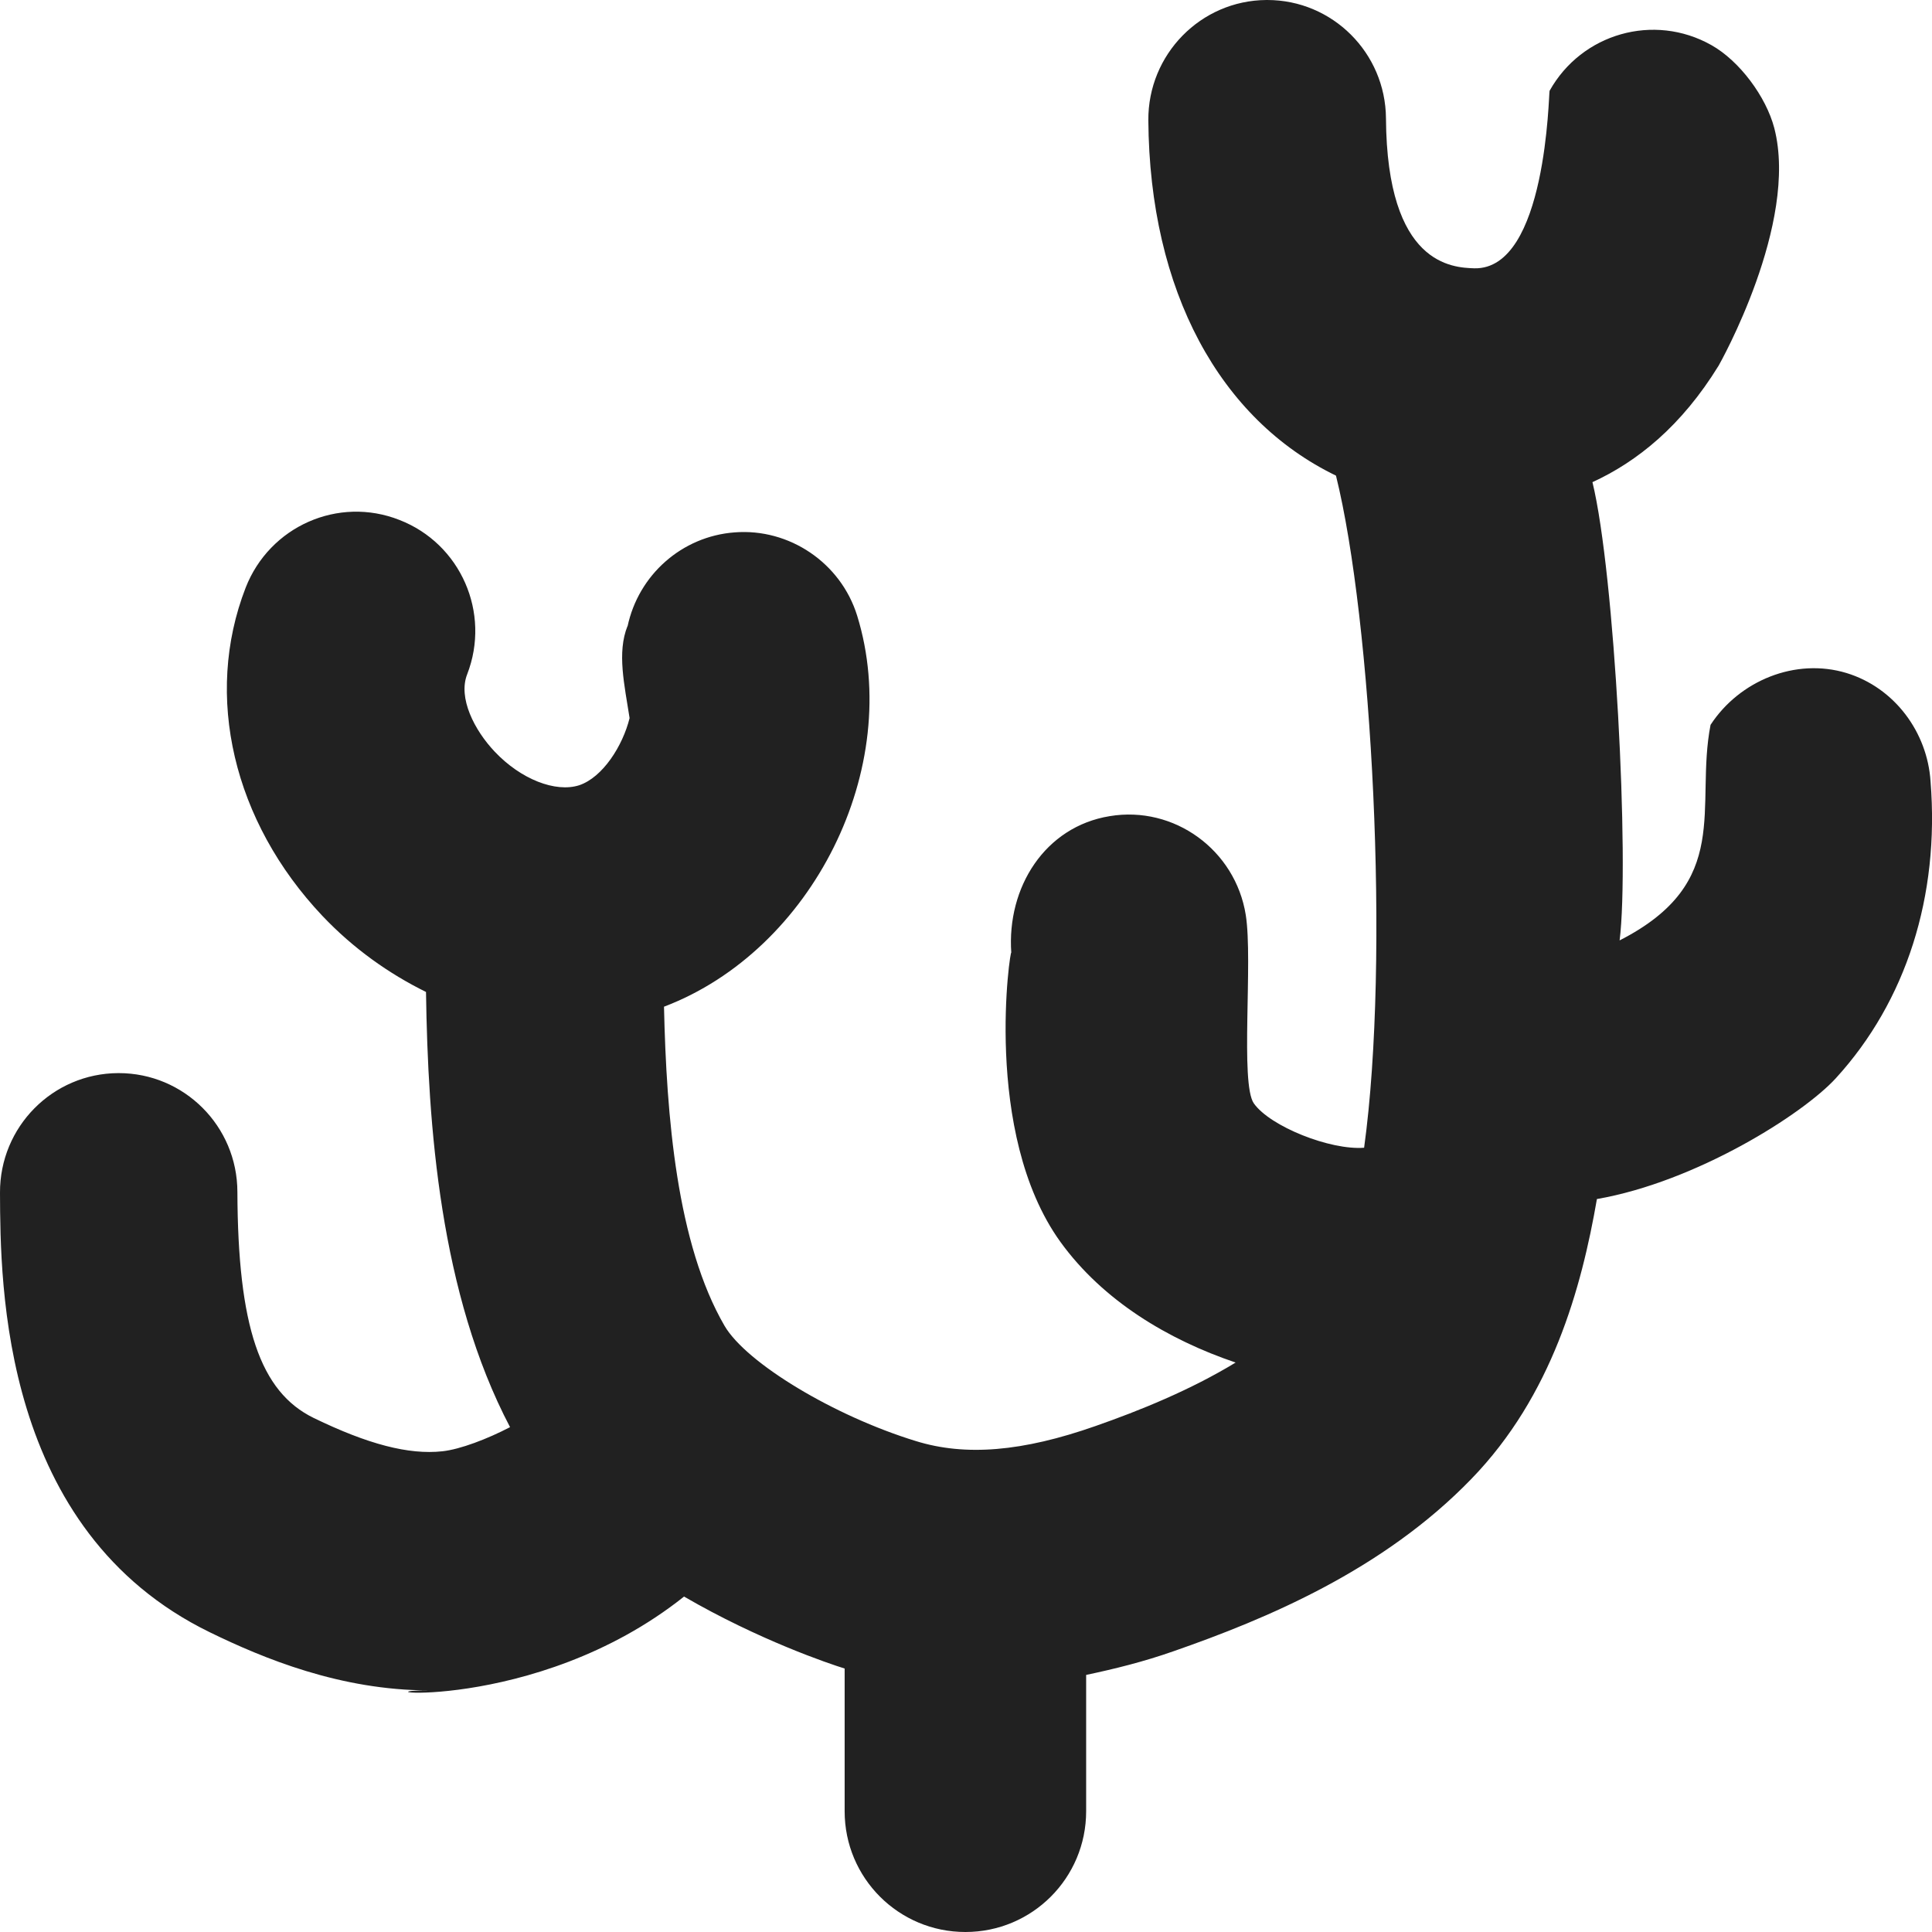 <?xml version="1.0" encoding="utf-8"?>
<!-- Generator: Adobe Illustrator 16.0.0, SVG Export Plug-In . SVG Version: 6.00 Build 0)  -->
<!DOCTYPE svg PUBLIC "-//W3C//DTD SVG 1.1//EN" "http://www.w3.org/Graphics/SVG/1.1/DTD/svg11.dtd">
<svg version="1.1" xmlns="http://www.w3.org/2000/svg" xmlns:xlink="http://www.w3.org/1999/xlink" x="0px" y="0px" width="16px"
	 height="16px" viewBox="0 0 16 16" enable-background="new 0 0 16 16" xml:space="preserve">
<g id="Layer_0_xA0_Image_1_">
</g>
<g id="Row_5_1_">
</g>
<g id="Row_4_1_">
	<g id="seaweed">
		<g>
			<path fill="#212121" d="M15.293,5.574c-0.424-0.129-0.888,0.063-1.127,0.429c-0.132,0.683,0.19,1.304-0.753,1.785
				c0.082-0.657-0.04-3.038-0.225-3.795c0.369-0.169,0.737-0.464,1.045-0.965c0.007-0.012,0.665-1.177,0.461-1.967
				c-0.068-0.26-0.288-0.557-0.522-0.688c-0.475-0.267-1.073-0.097-1.339,0.379c-0.008,0.015-0.023,1.483-0.623,1.47
				c-0.179-0.006-0.724-0.024-0.732-1.242C11.474,0.438,11.035,0,10.495,0h-0.008c-0.543,0.004-0.98,0.45-0.977,0.995
				c0.01,1.418,0.594,2.479,1.554,2.944c0.297,1.197,0.449,3.992,0.233,5.566c-0.28,0.022-0.778-0.176-0.913-0.367
				c-0.115-0.162-0.007-1.18-0.067-1.56c-0.086-0.54-0.594-0.908-1.127-0.819C8.654,6.846,8.337,7.348,8.375,7.891
				c-0.004-0.064-0.246,1.488,0.407,2.394c0.352,0.487,0.892,0.81,1.451,0.999c-0.375,0.228-0.795,0.398-1.161,0.526
				c-0.604,0.212-1.076,0.252-1.488,0.124c-0.678-0.208-1.402-0.645-1.583-0.953c-0.396-0.68-0.482-1.737-0.502-2.644
				c1.228-0.466,1.988-1.978,1.6-3.237c-0.136-0.44-0.564-0.727-1.016-0.691C5.646,4.442,5.287,4.762,5.197,5.188
				c0-0.003,0-0.004,0-0.004c-0.089,0.22-0.025,0.49,0.017,0.763c-0.057,0.23-0.222,0.49-0.417,0.556
				c-0.197,0.063-0.484-0.05-0.699-0.277C3.928,6.047,3.792,5.779,3.869,5.584c0.197-0.509-0.054-1.081-0.561-1.278
				c-0.507-0.2-1.076,0.053-1.274,0.562C1.687,5.763,1.931,6.803,2.67,7.585c0.257,0.271,0.55,0.478,0.858,0.63
				c0.016,1.107,0.115,2.498,0.696,3.604c-0.186,0.097-0.412,0.184-0.561,0.2c-0.278,0.03-0.616-0.058-1.065-0.276
				c-0.445-0.217-0.628-0.759-0.632-1.872C1.965,9.326,1.525,8.887,0.983,8.887c0,0-0.002,0-0.003,0
				C0.436,8.889-0.002,9.332,0,9.877c0.003,0.766,0.01,2.799,1.738,3.641c0.439,0.214,1.08,0.481,1.817,0.481
				c-0.708,0,0.867,0.213,2.11-0.777c0.62,0.36,1.203,0.557,1.33,0.596V15c0,0.553,0.447,1,1,1s1-0.447,1-1v-1.129
				c0.236-0.05,0.476-0.109,0.726-0.197c0.763-0.266,1.732-0.669,2.464-1.426c0.668-0.689,0.912-1.58,1.04-2.318
				c0.825-0.144,1.708-0.704,1.979-1.001c0.582-0.637,0.86-1.508,0.784-2.457C15.962,6.065,15.691,5.696,15.293,5.574z"/>
		</g>
	</g>
</g>
<g id="Row_3_1_">
</g>
<g id="Row_2_1_">
</g>
<g id="Row_1_1_">
</g>
</svg>
